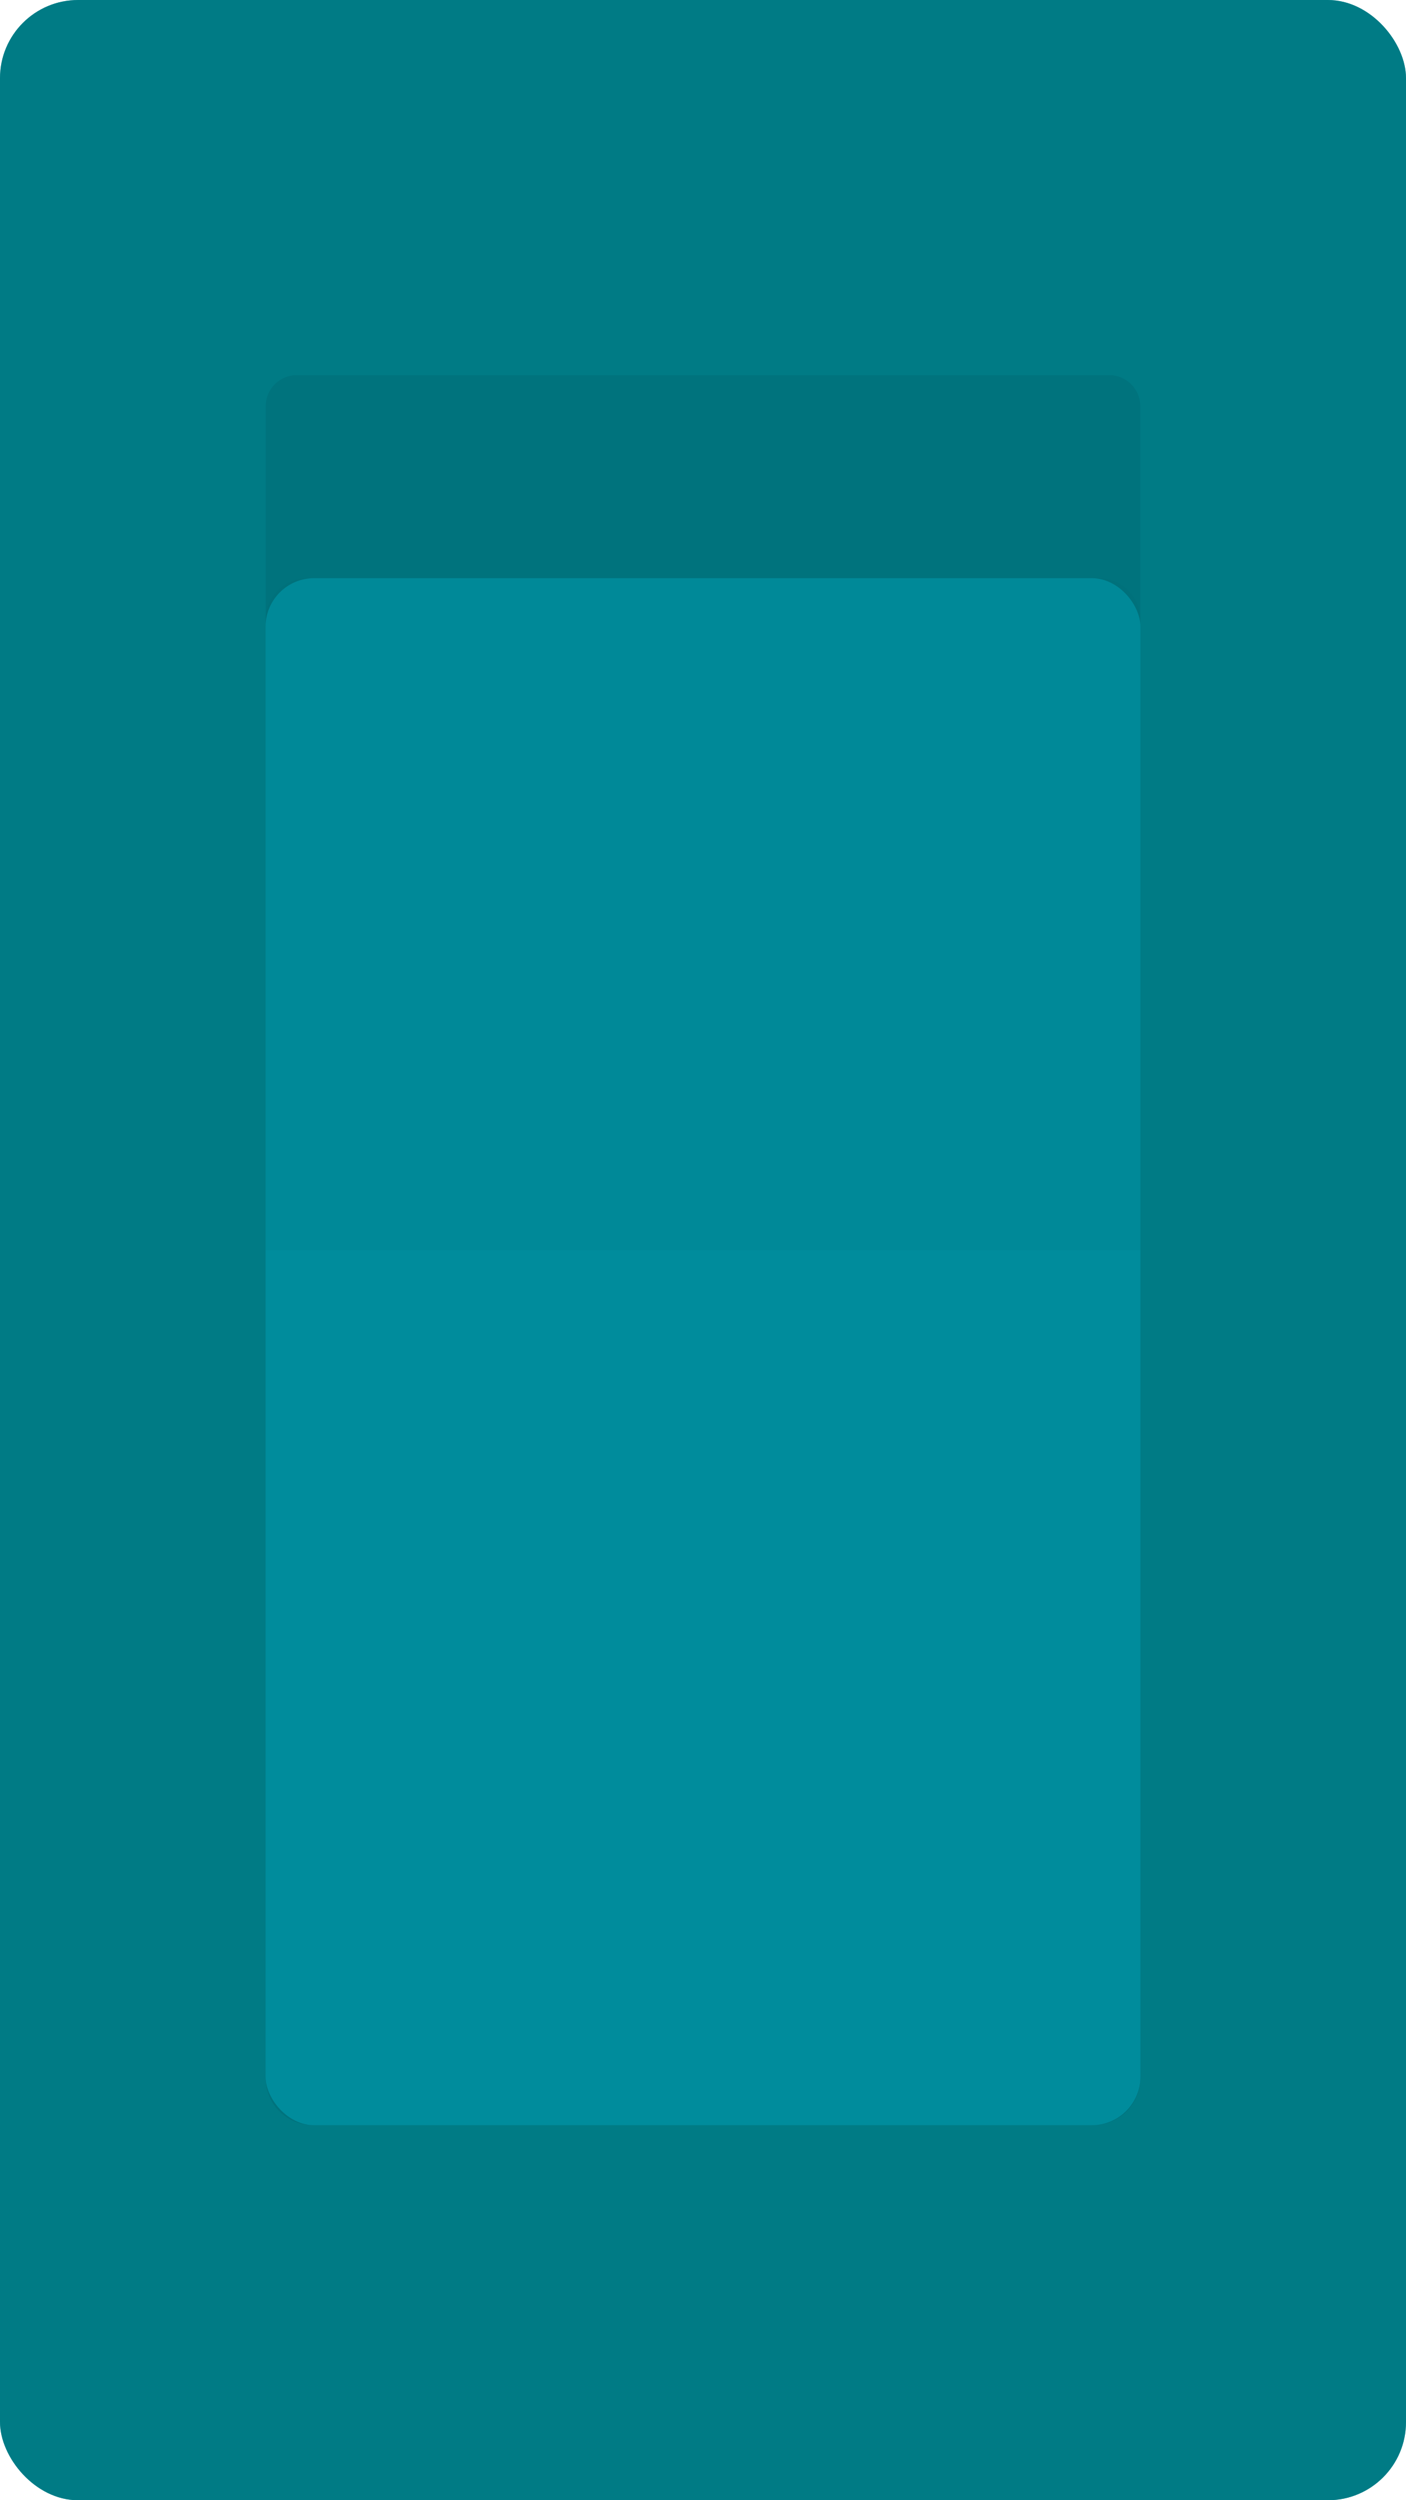 <svg id="Layer_1" data-name="Layer 1" xmlns="http://www.w3.org/2000/svg" viewBox="0 0 90 160"><defs><style>.cls-1{fill:#0097a7;}.cls-2{fill:#00b8d4;}.cls-3{fill:#013d3d;opacity:0.4;}.cls-4{fill:#023831;opacity:0.04;}.cls-5{fill:#006064;opacity:0.5;}</style></defs><title>off_button</title><rect class="cls-1" width="90" height="160" rx="5" ry="5"/><path class="cls-2" d="M20,24H70a3,3,0,0,1,3,3V134a2,2,0,0,1-2,2H19a2,2,0,0,1-2-2V27A3,3,0,0,1,20,24Z" transform="translate(90 160) rotate(180)"/><path class="cls-3" d="M20,24H70a3,3,0,0,1,3,3V134a2,2,0,0,1-2,2H19a2,2,0,0,1-2-2V27A3,3,0,0,1,20,24Z" transform="translate(90 160) rotate(180)"/><rect class="cls-2" x="17" y="37" width="56" height="99" rx="3.11" ry="3.11" transform="translate(90 173) rotate(180)"/><path class="cls-4" d="M17,37H73a0,0,0,0,1,0,0V77.32A2.68,2.68,0,0,1,70.32,80H19.68A2.68,2.68,0,0,1,17,77.32V37A0,0,0,0,1,17,37Z" transform="translate(90 117) rotate(180)"/><rect class="cls-5" width="90" height="160" rx="5" ry="5"/></svg>